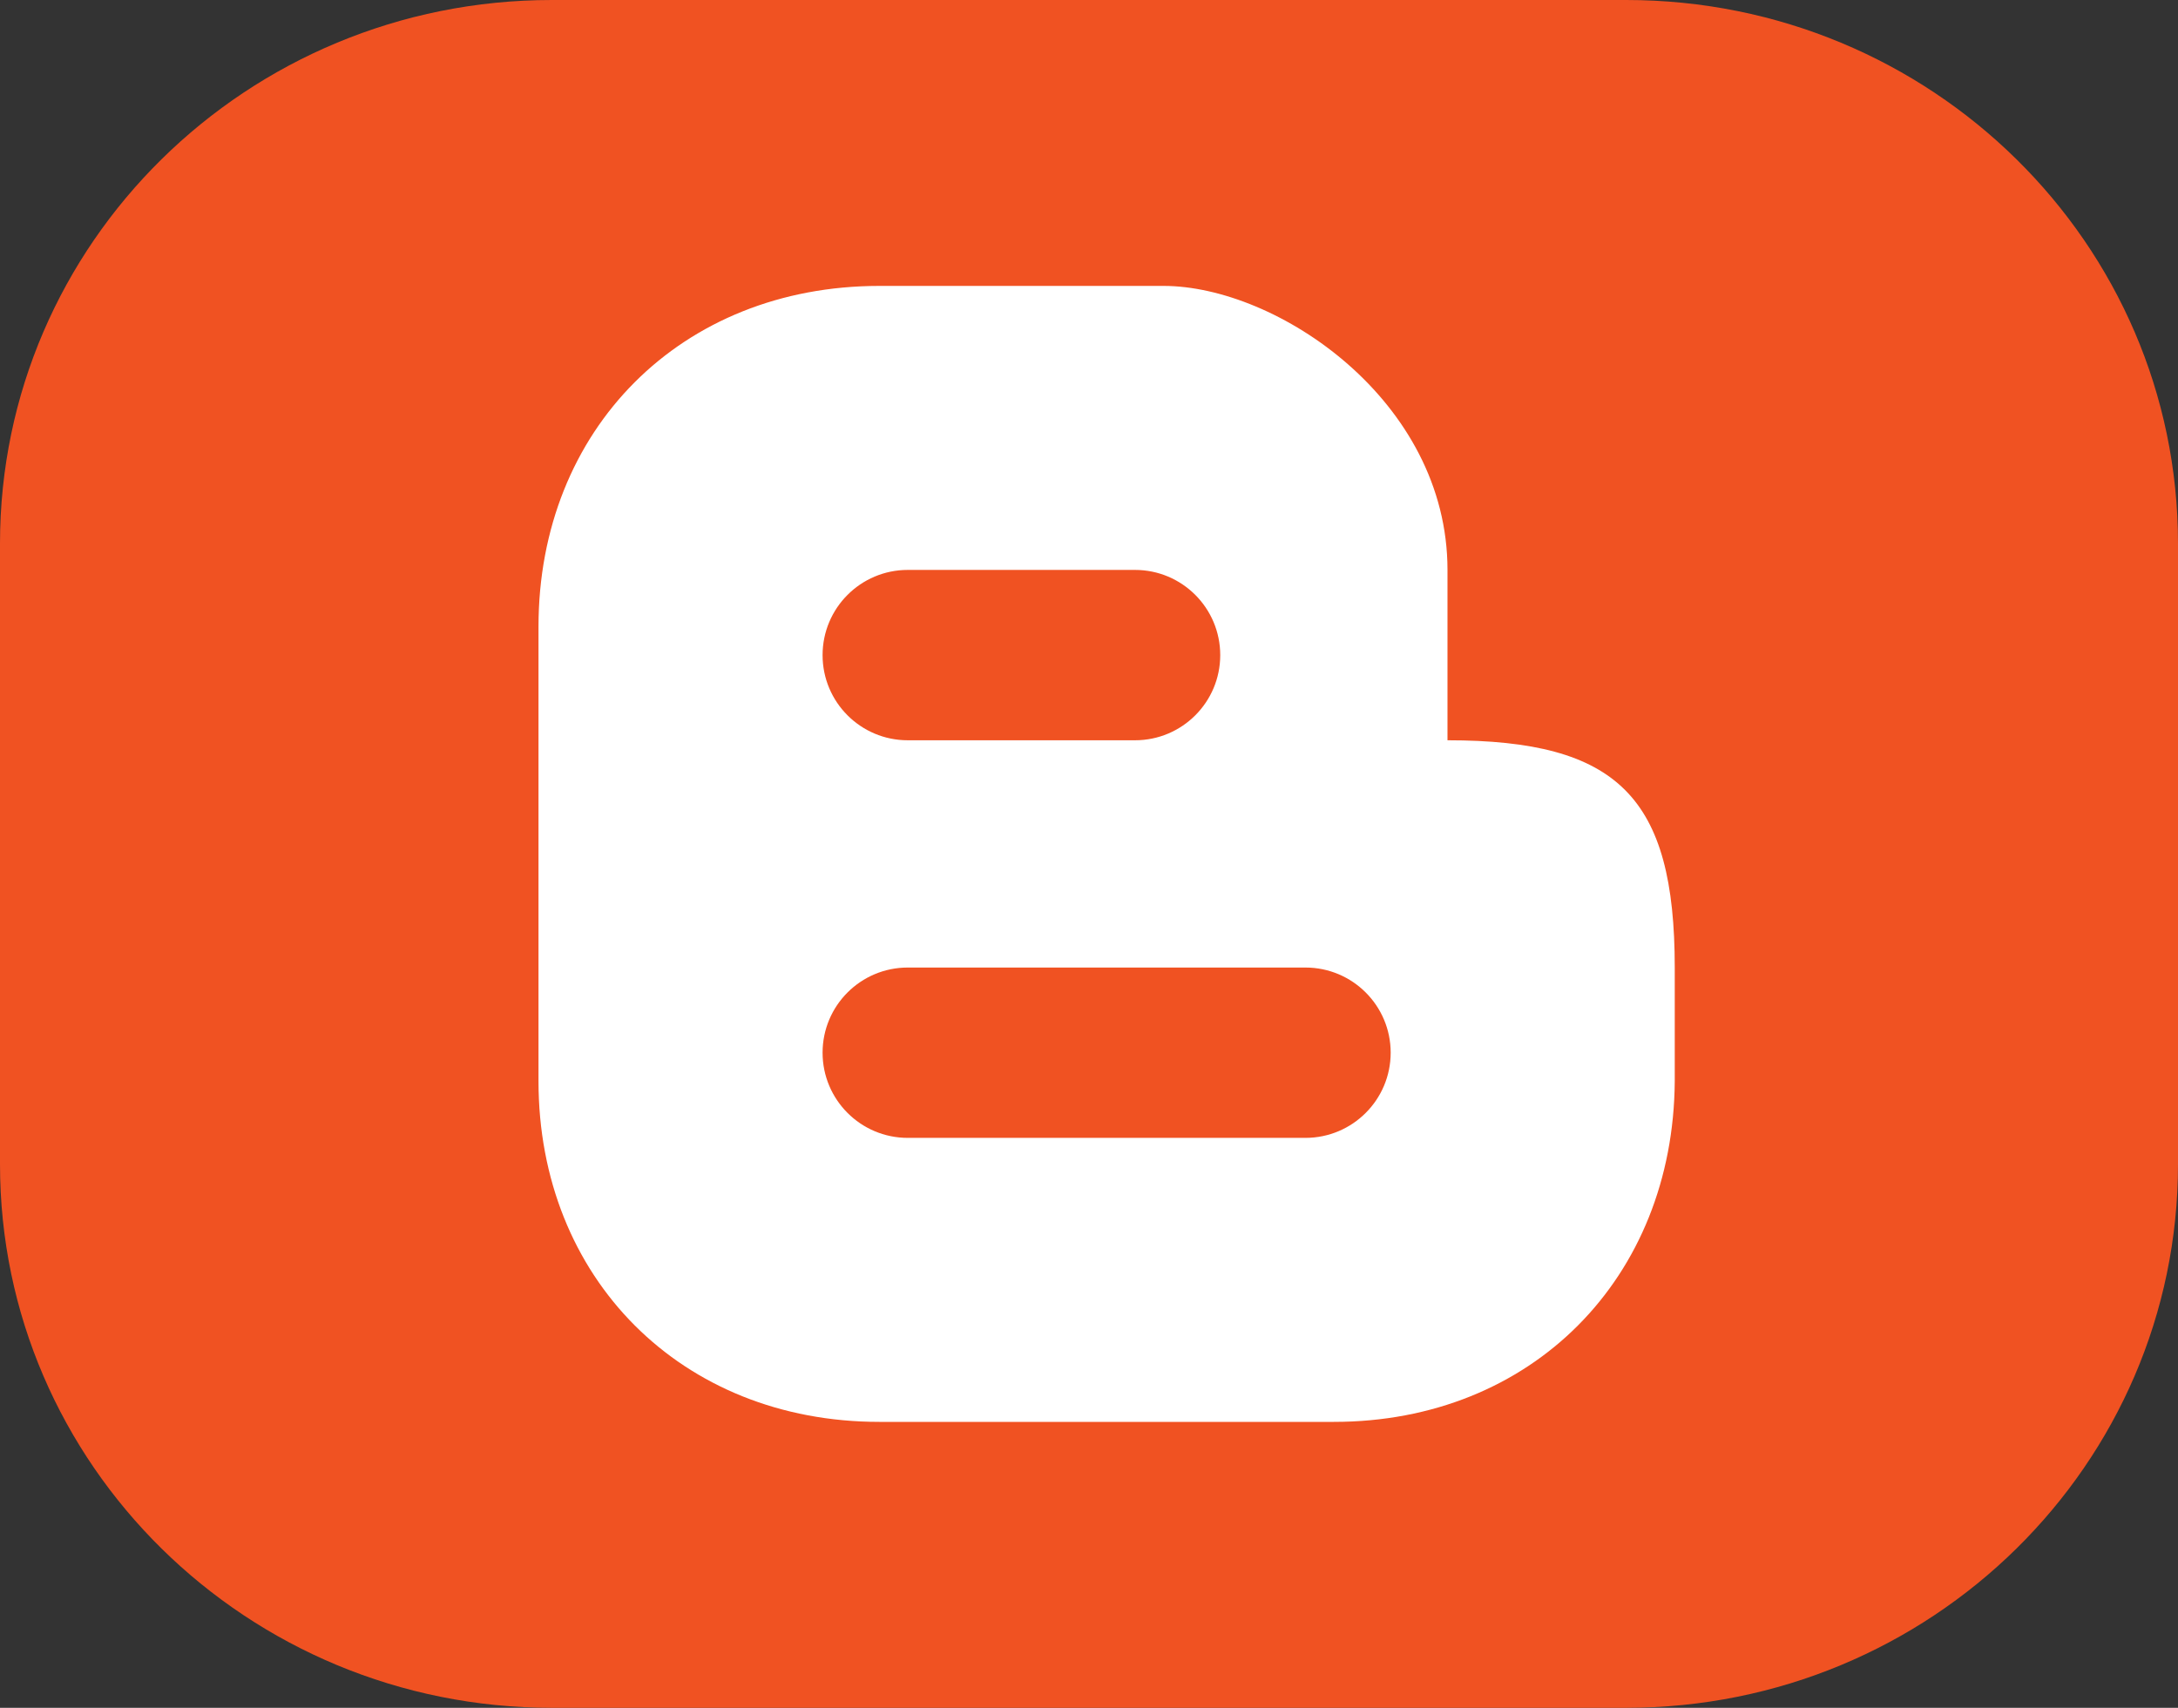 <?xml version="1.0" encoding="utf-8"?>
<!-- Generator: Adobe Illustrator 16.0.0, SVG Export Plug-In . SVG Version: 6.00 Build 0)  -->
<!DOCTYPE svg PUBLIC "-//W3C//DTD SVG 1.1//EN" "http://www.w3.org/Graphics/SVG/1.1/DTD/svg11.dtd">
<svg version="1.1" id="Layer_1" xmlns="http://www.w3.org/2000/svg" xmlns:xlink="http://www.w3.org/1999/xlink" x="0px" y="0px"
	 width="102px" height="80px" viewBox="0 0 102 80" enable-background="new 0 0 102 80" xml:space="preserve">
<rect x="0" y="0" width="102" height="80" fill="#333333" stroke="none"/>
<g>
	<path fill="#F05222" d="M102,54.539C102,68.602,90.431,80,76.157,80H25.843C11.571,80,0,68.602,0,54.539V25.46
		C0,11.398,11.571,0,25.843,0h50.314C90.431,0,102,11.398,102,25.46V54.539z"/>
	<g>
		<path fill="#FFFFFF" d="M78.432,45.322c0-7.983-2.661-10.645-10.643-10.645c0-2.658,0-5.32,0-7.98
			c0-7.938-7.983-13.304-13.304-13.304H41.184c-9.278,0-15.965,6.718-15.965,15.964v21.285c0,9.225,6.687,15.964,15.965,15.964
			h21.283c9.271,0,15.906-6.737,15.965-15.964C78.432,50.643,78.432,47.98,78.432,45.322z M42.512,26.697c0.468,0,10.177,0,10.644,0
			c2.203,0,3.99,1.788,3.99,3.991s-1.787,3.989-3.99,3.989c-0.467,0-10.176,0-10.644,0c-2.203,0-3.989-1.786-3.989-3.989
			S40.309,26.697,42.512,26.697z M61.137,53.302c-0.467,0-18.157,0-18.625,0c-2.203,0-3.989-1.788-3.989-3.99
			c0-2.203,1.786-3.989,3.989-3.989c0.468,0,18.158,0,18.625,0c2.204,0,3.991,1.786,3.991,3.989
			C65.128,51.514,63.341,53.302,61.137,53.302z"/>
	</g>
</g>
</svg>
